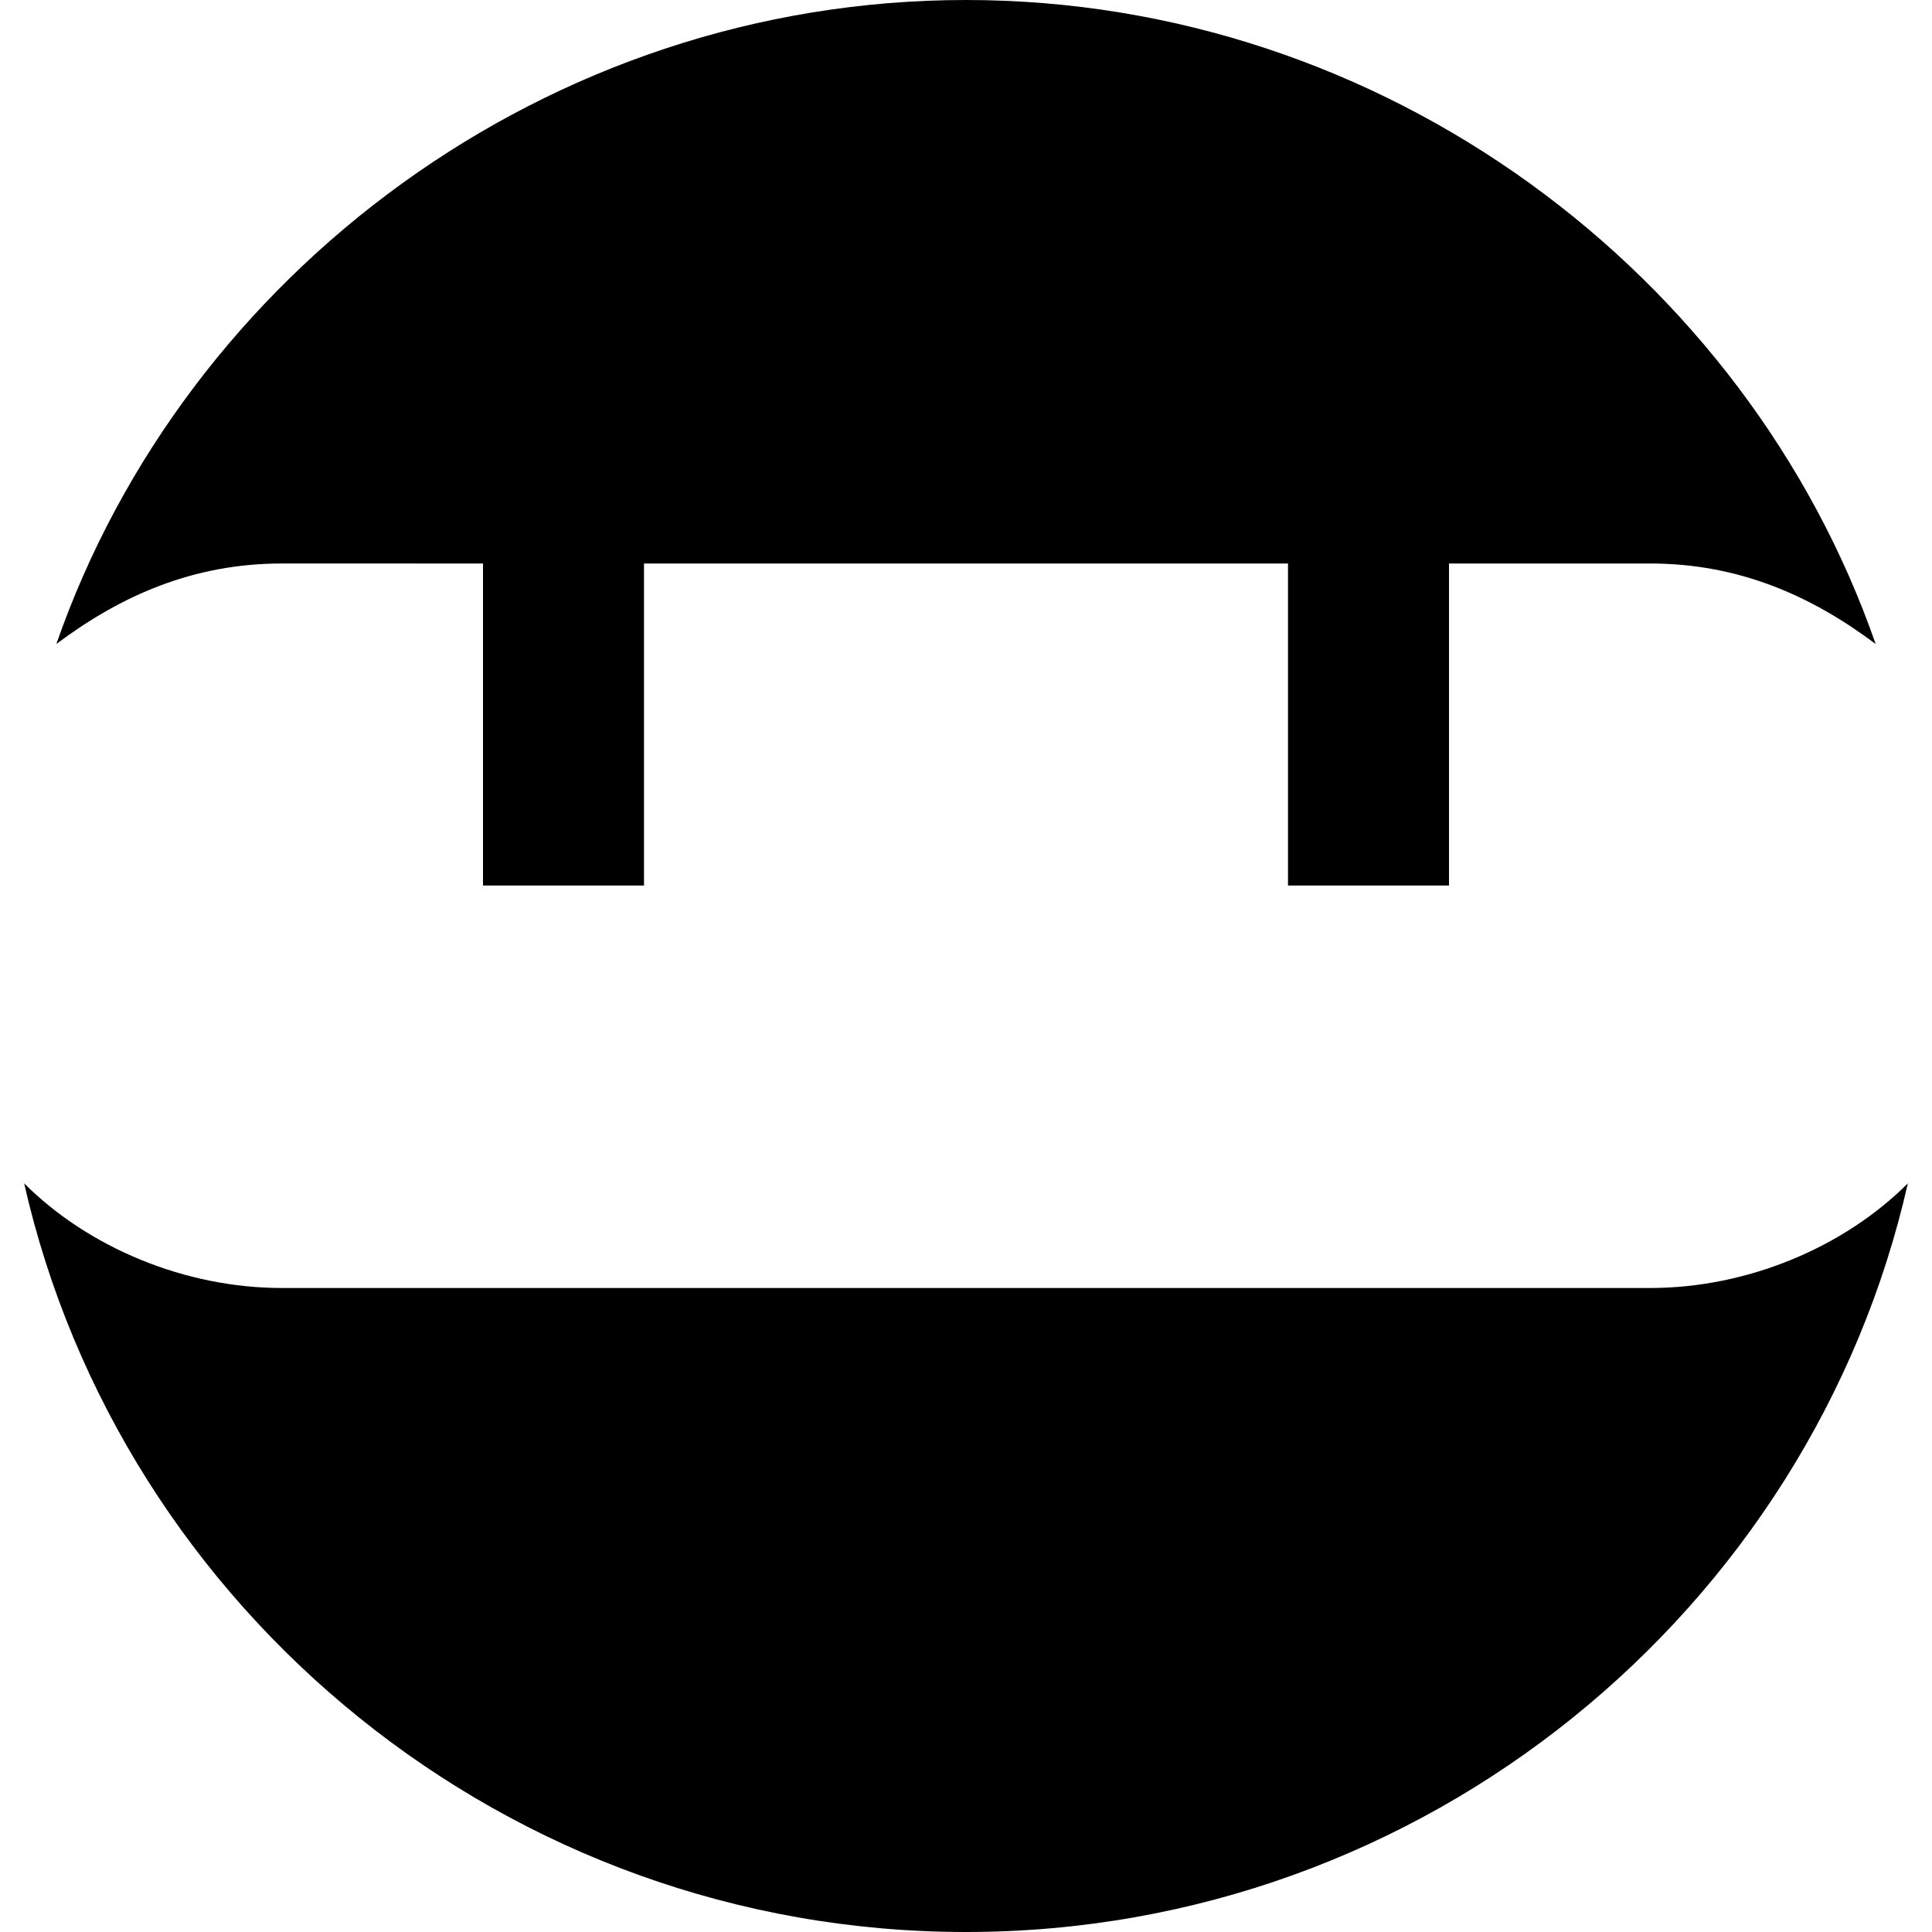 <svg id="nc_icon" xmlns="http://www.w3.org/2000/svg" xmlns:xlink="http://www.w3.org/1999/xlink" x="0px" y="0px" viewBox="0 0 24 24"><g >
<path fill="currentColor" d="M6,7v4h2V7h8v4h2V7h2.5c1.1,0,2,0.4,2.8,1C21.7,3.4,17.2,0,12,0S2.3,3.4,0.7,8c0.8-0.6,1.7-1,2.8-1H6z"/>
<path fill="currentColor" d="M20.5,16h-17c-1.2,0-2.4-0.5-3.2-1.3C1.5,20,6.3,24,12,24s10.5-4,11.7-9.3C22.9,15.5,21.7,16,20.5,16z"/>
</g></svg>